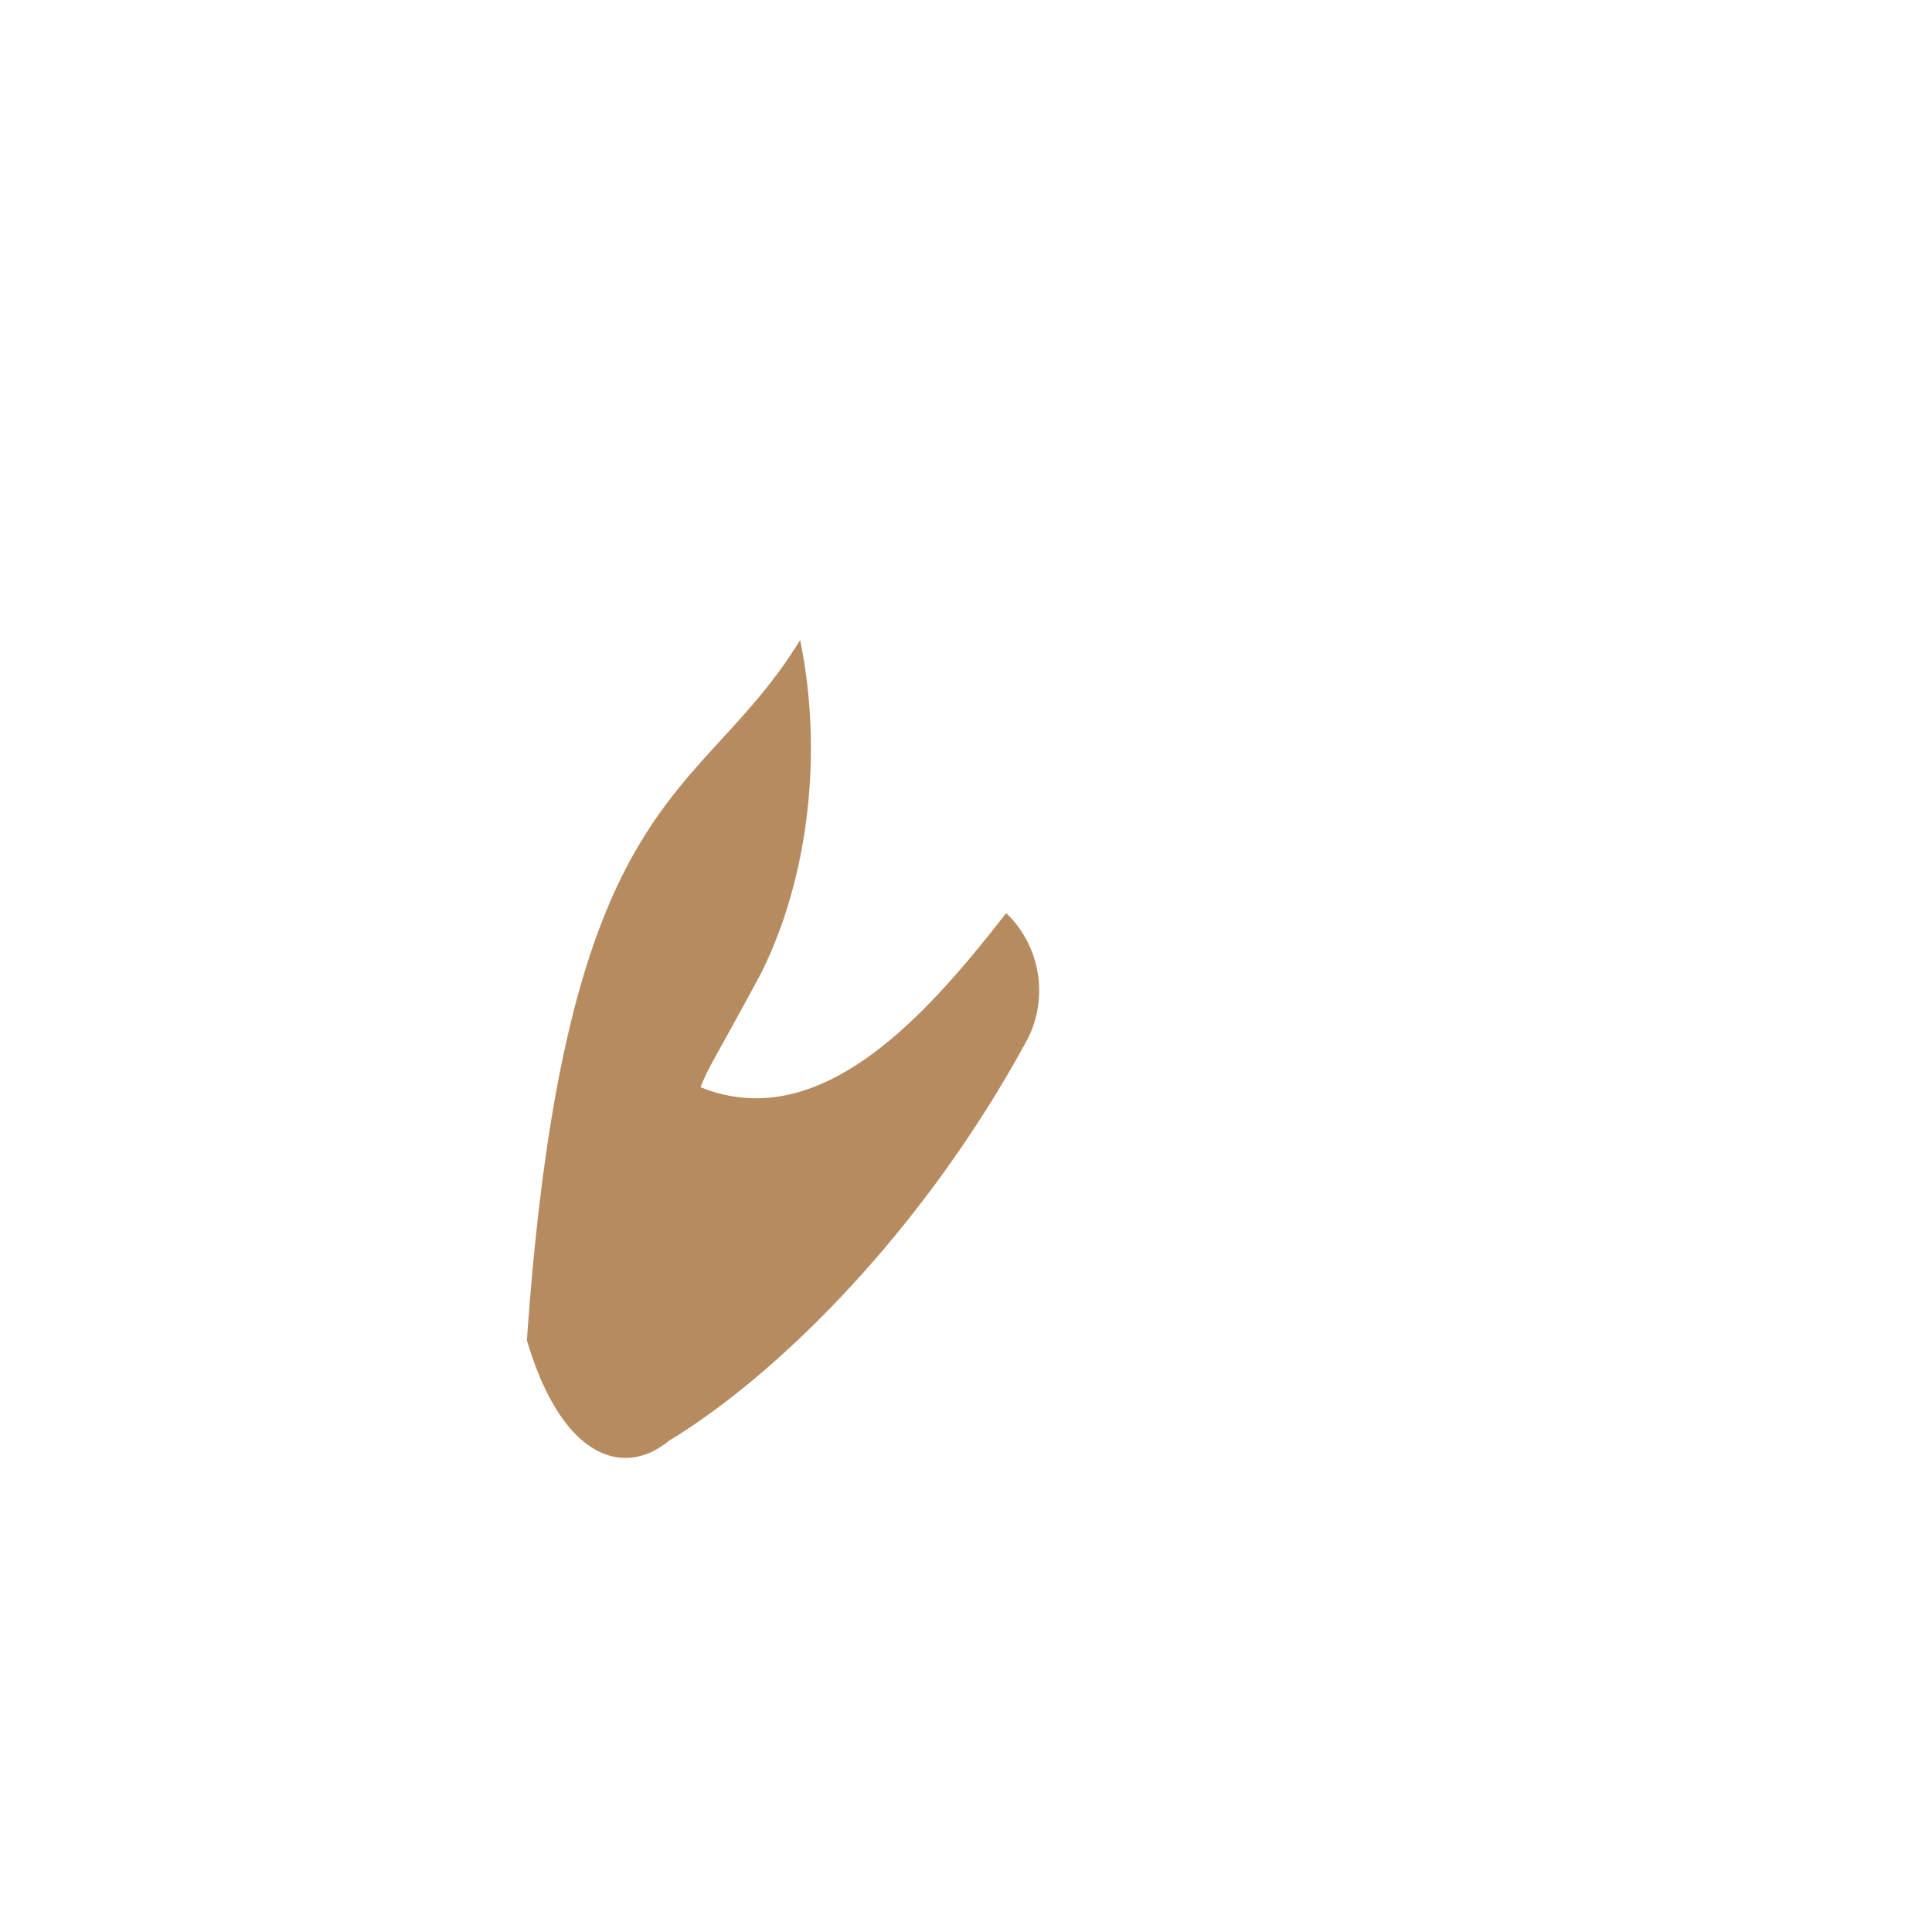 <svg xmlns="http://www.w3.org/2000/svg" viewBox="0 0 36 36" xml:space="preserve">
  <path fill="#B78B60" d="M12.457 26.852c1.987-1.2 4.73-3.868 6.695-7.499a2.002 2.002 0 0 0-.403-2.339c-1.498 1.925-3.465 4.143-5.695 3.245.154-.401.258-.505 1.13-2.129.923-1.858 1.138-4.198.725-6.204-1.884 3.08-4.369 2.655-5.091 13.049.658 2.227 1.819 2.554 2.639 1.877z"/>
</svg>
